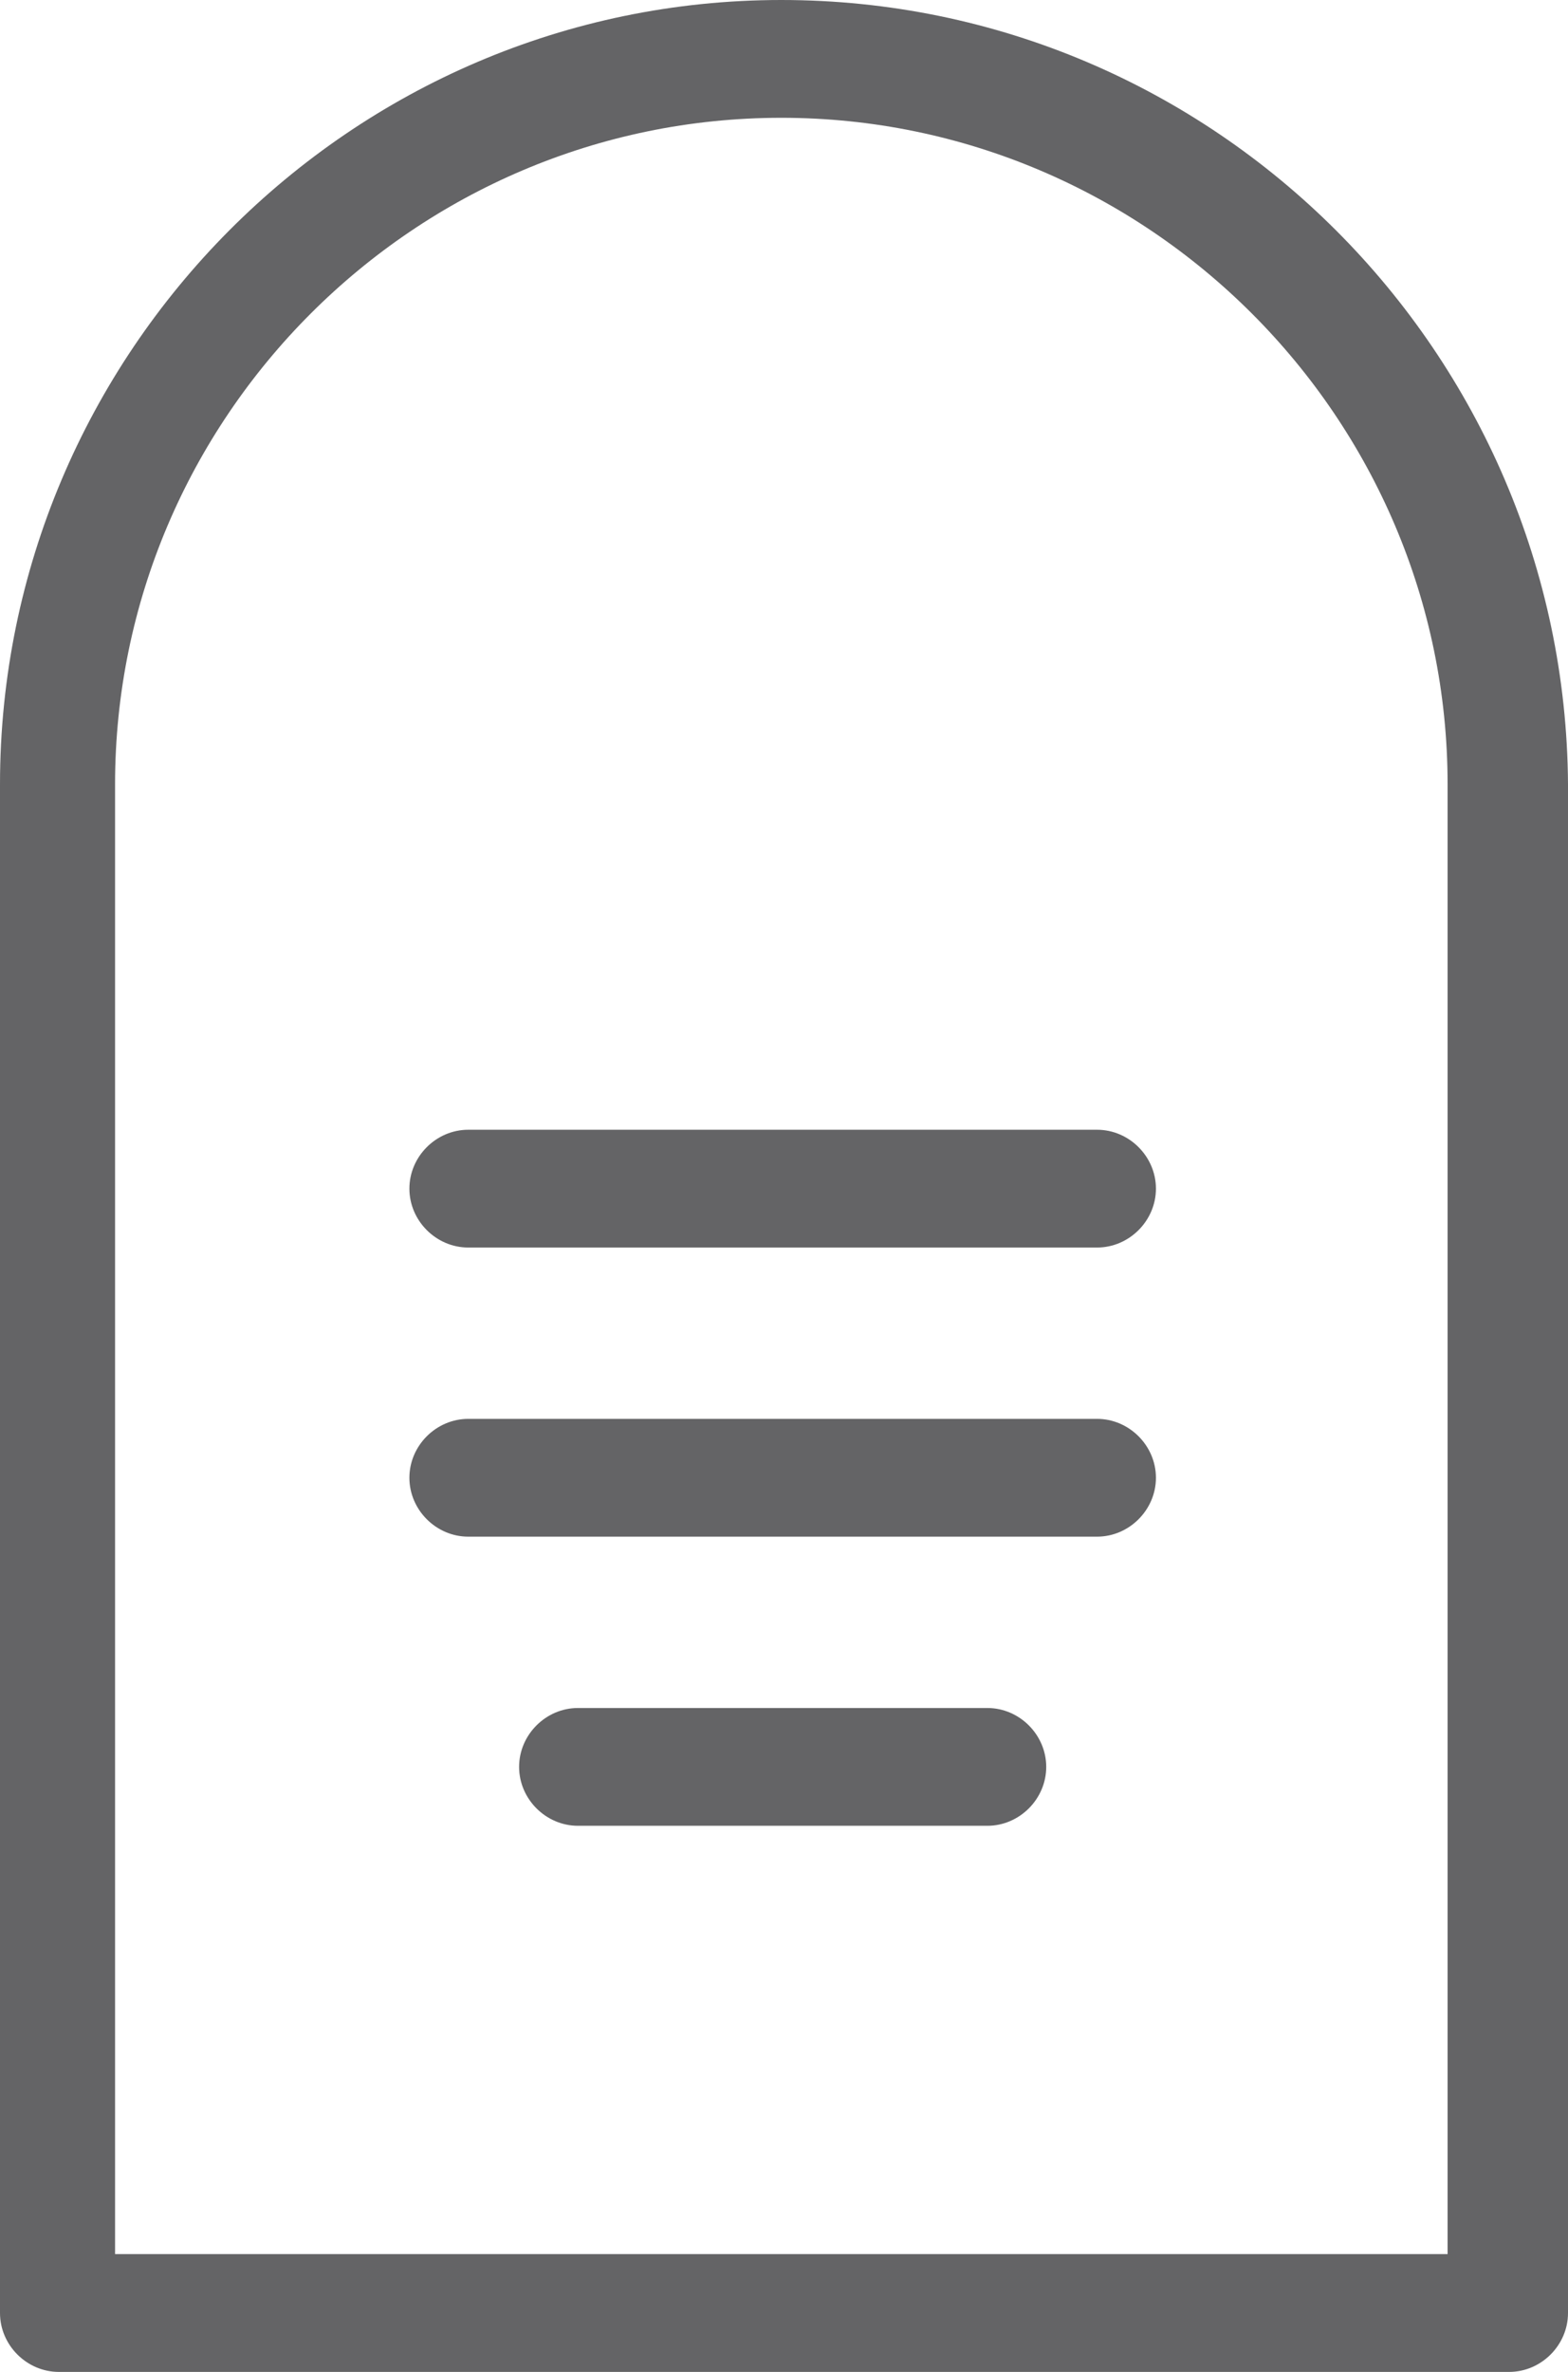 <svg version="1.1" id="Layer_1" xmlns="http://www.w3.org/2000/svg" x="0" y="0" width="398.479" height="602.48" viewBox="110.16 18.26 398.479 602.48" xml:space="preserve"><g fill="#646466"><path d="M308.72 18.26c-109.479 0-198.56 89.76-198.56 199.24v388.28c0 8.16 6.8 14.96 14.96 14.96h368.56c8.16 0 14.96-6.8 14.96-14.96V217.5c-.68-109.48-89.76-199.24-199.92-199.24zm169.32 572.56H139.4V217.5c0-93.16 76.16-169.32 169.32-169.32s169.32 76.16 169.32 169.32v373.32z"/><path d="M388.96 305.22h-159.8c-8.16 0-14.96 6.8-14.96 14.96s6.8 14.96 14.96 14.96h159.8c8.16 0 14.96-6.8 14.96-14.96s-6.8-14.96-14.96-14.96zm0 73.44h-159.8c-8.16 0-14.96 6.8-14.96 14.96s6.8 14.96 14.96 14.96h159.8c8.16 0 14.96-6.8 14.96-14.96s-6.8-14.96-14.96-14.96zm-27.88 73.44H257.04c-8.16 0-14.96 6.801-14.96 14.96 0 8.16 6.8 14.96 14.96 14.96h104.04c8.16 0 14.96-6.8 14.96-14.96s-6.8-14.96-14.96-14.96z"/></g></svg>